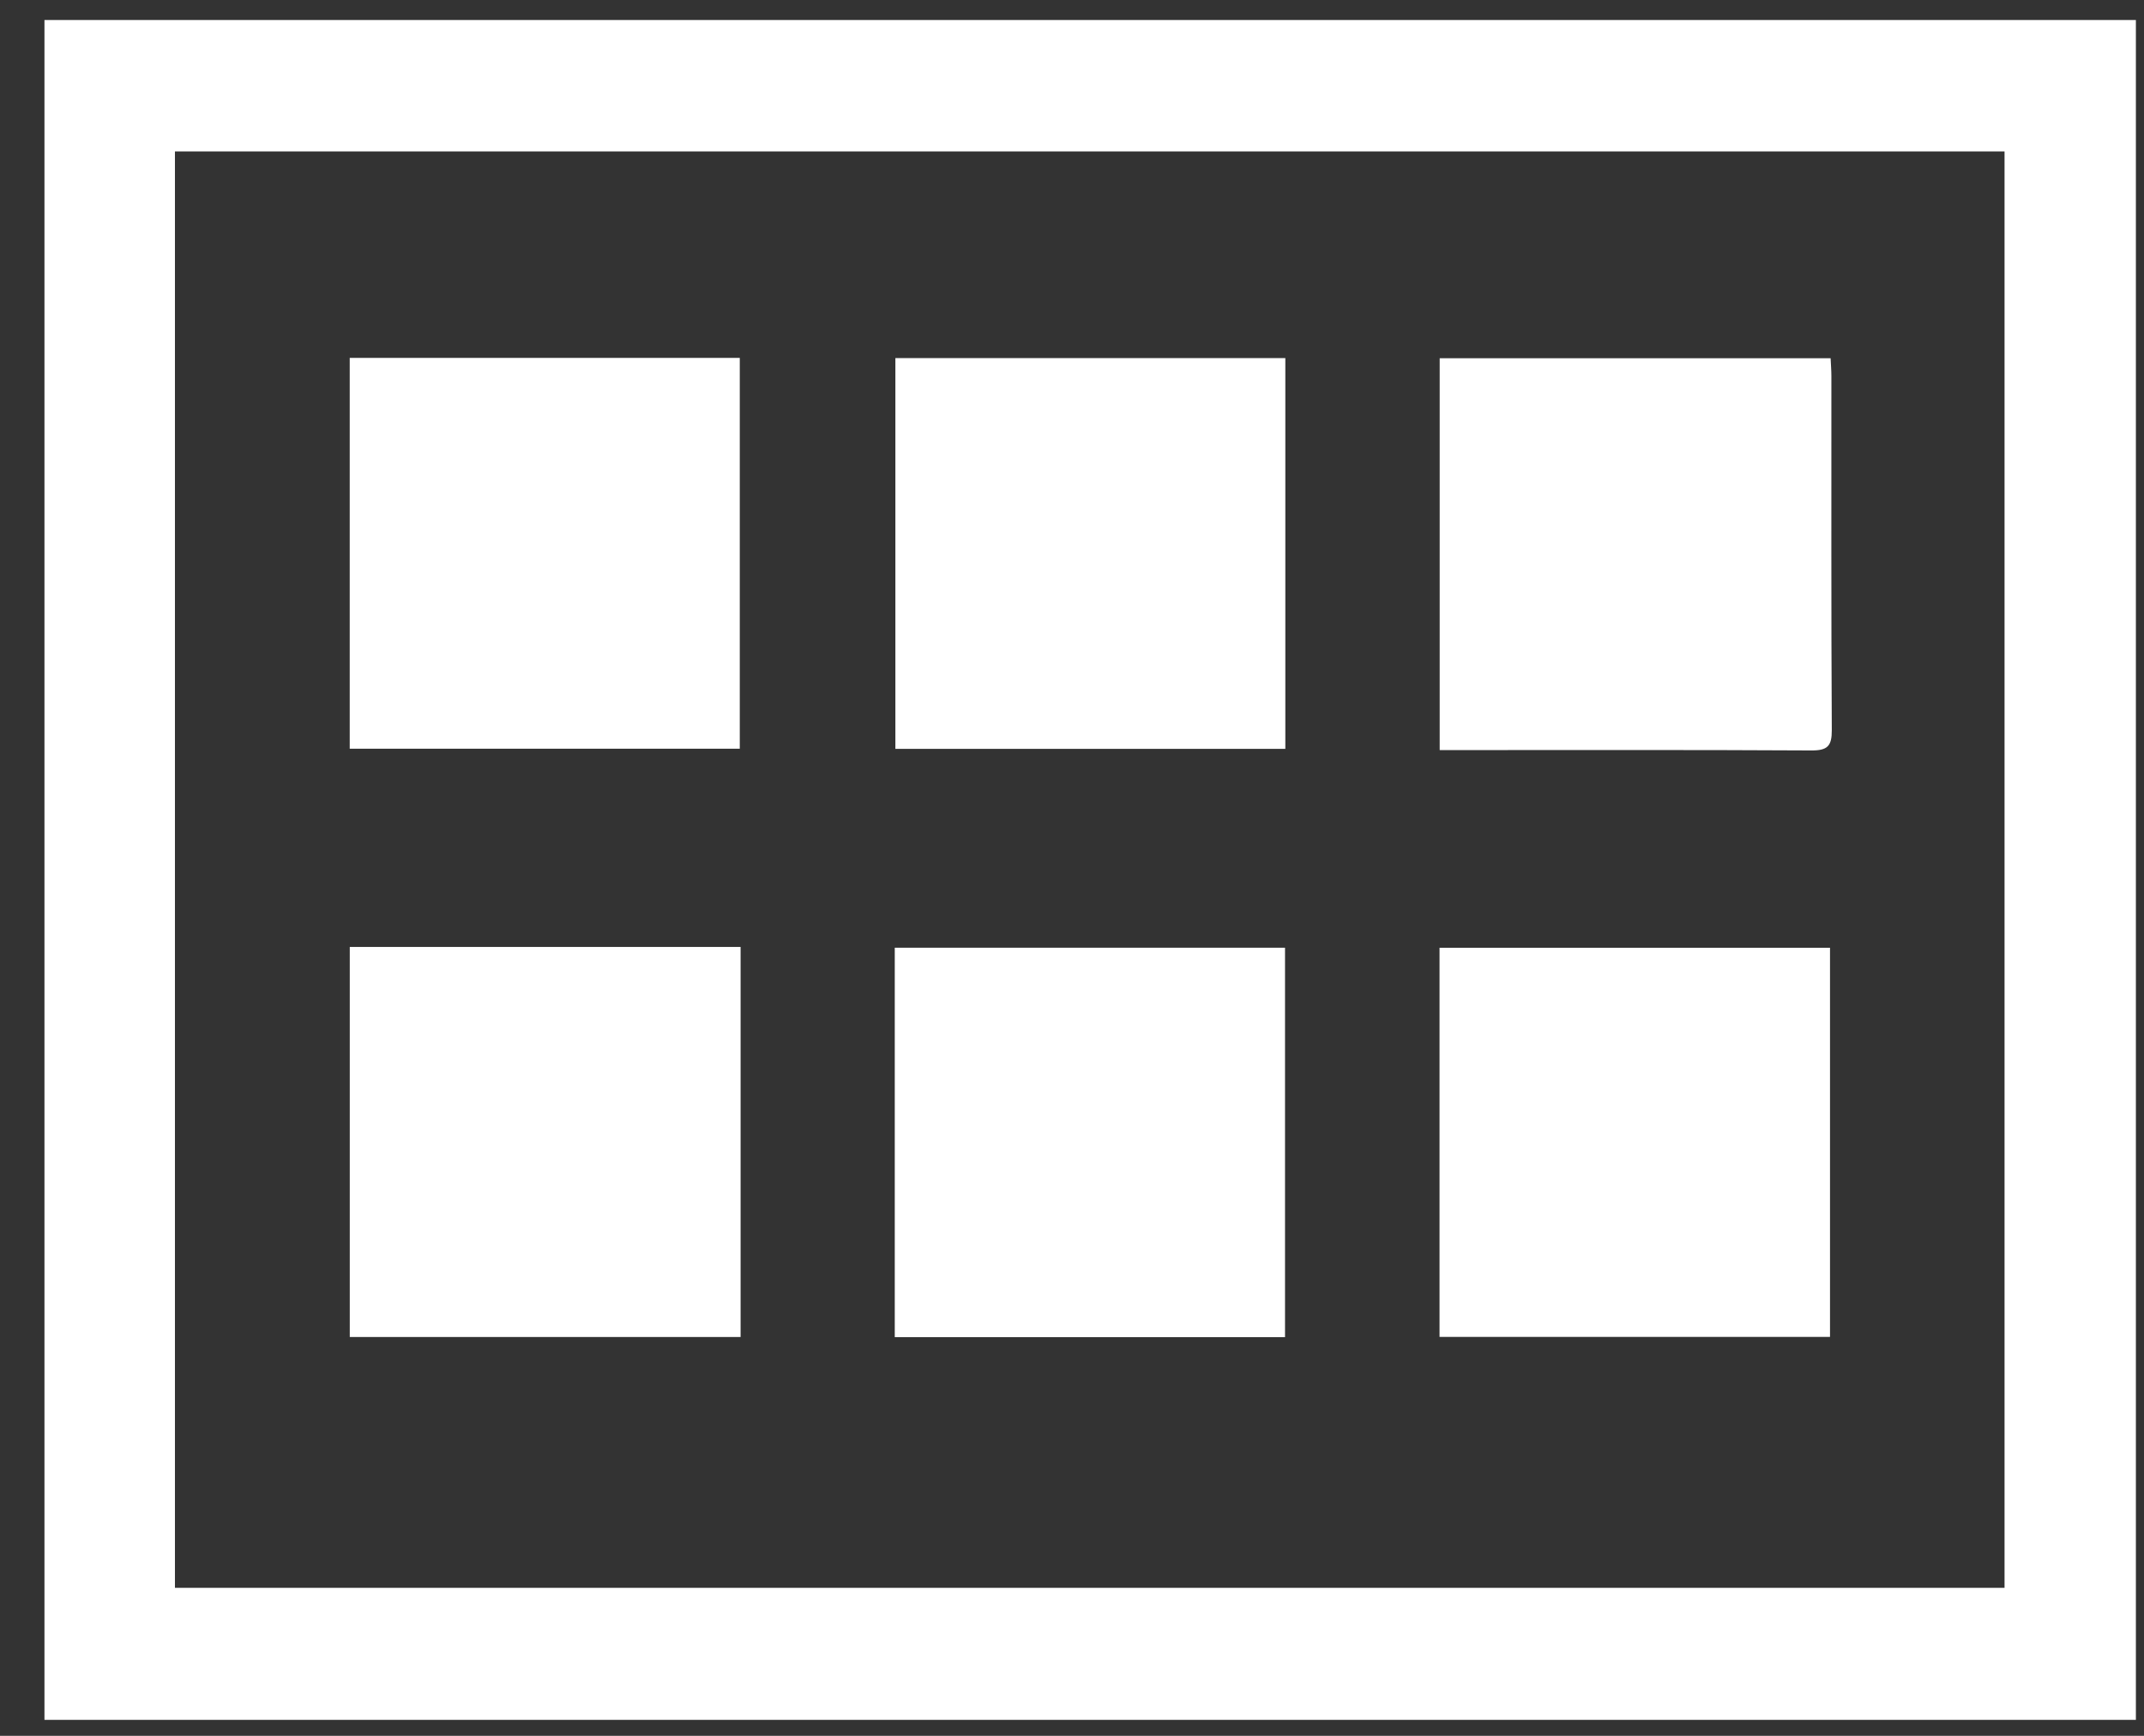 <?xml version="1.0" encoding="UTF-8"?>
<svg width="42px" height="34px" viewBox="0 0 42 34" version="1.1" xmlns="http://www.w3.org/2000/svg" xmlns:xlink="http://www.w3.org/1999/xlink">
    <rect x="0" y="0" width="42" height="34" fill="#333333" stroke="none"/>
    <!-- Generator: Sketch 46.2 (44496) - http://www.bohemiancoding.com/sketch -->
    <title>Group 2</title>
    <desc>Created with Sketch.</desc>
    <defs></defs>
    <g id="Page-1" stroke="none" stroke-width="1" fill="none" fill-rule="evenodd">
        <g transform="translate(-69, -618)" id="Group-67" fill="#FFFFFF">
            <g>
                <g id="Group-2" transform="translate(69, 618)">
                    <path d="M3.427,31.101 L39.268,31.101 L39.268,2.966 L3.427,2.966 L3.427,31.101 Z M41.841,33.687 L0.871,33.687 L0.871,0.392 L41.841,0.392 L41.841,33.687 Z" id="Fill-41"></path>
                    <polygon id="Fill-42" points="6.851 14.665 14.492 14.665 14.492 7.01 6.851 7.01"></polygon>
                    <polygon id="Fill-43" points="17.54 14.668 25.179 14.668 25.179 7.014 17.54 7.014"></polygon>
                    <path d="M28.203,14.692 L28.203,7.017 L35.861,7.017 C35.866,7.143 35.876,7.254 35.876,7.365 C35.877,9.677 35.871,11.989 35.884,14.301 C35.886,14.615 35.798,14.701 35.483,14.699 C33.172,14.686 30.86,14.692 28.548,14.692 L28.203,14.692 Z" id="Fill-44"></path>
                    <polygon id="Fill-45" points="6.852 26.188 14.508 26.188 14.508 18.548 6.852 18.548"></polygon>
                    <polygon id="Fill-46" points="17.528 26.191 25.173 26.191 25.173 18.563 17.528 18.563"></polygon>
                    <polygon id="Fill-47" points="28.2 26.186 35.849 26.186 35.849 18.564 28.2 18.564"></polygon>
                </g>
            </g>
        </g>
    </g>
</svg>